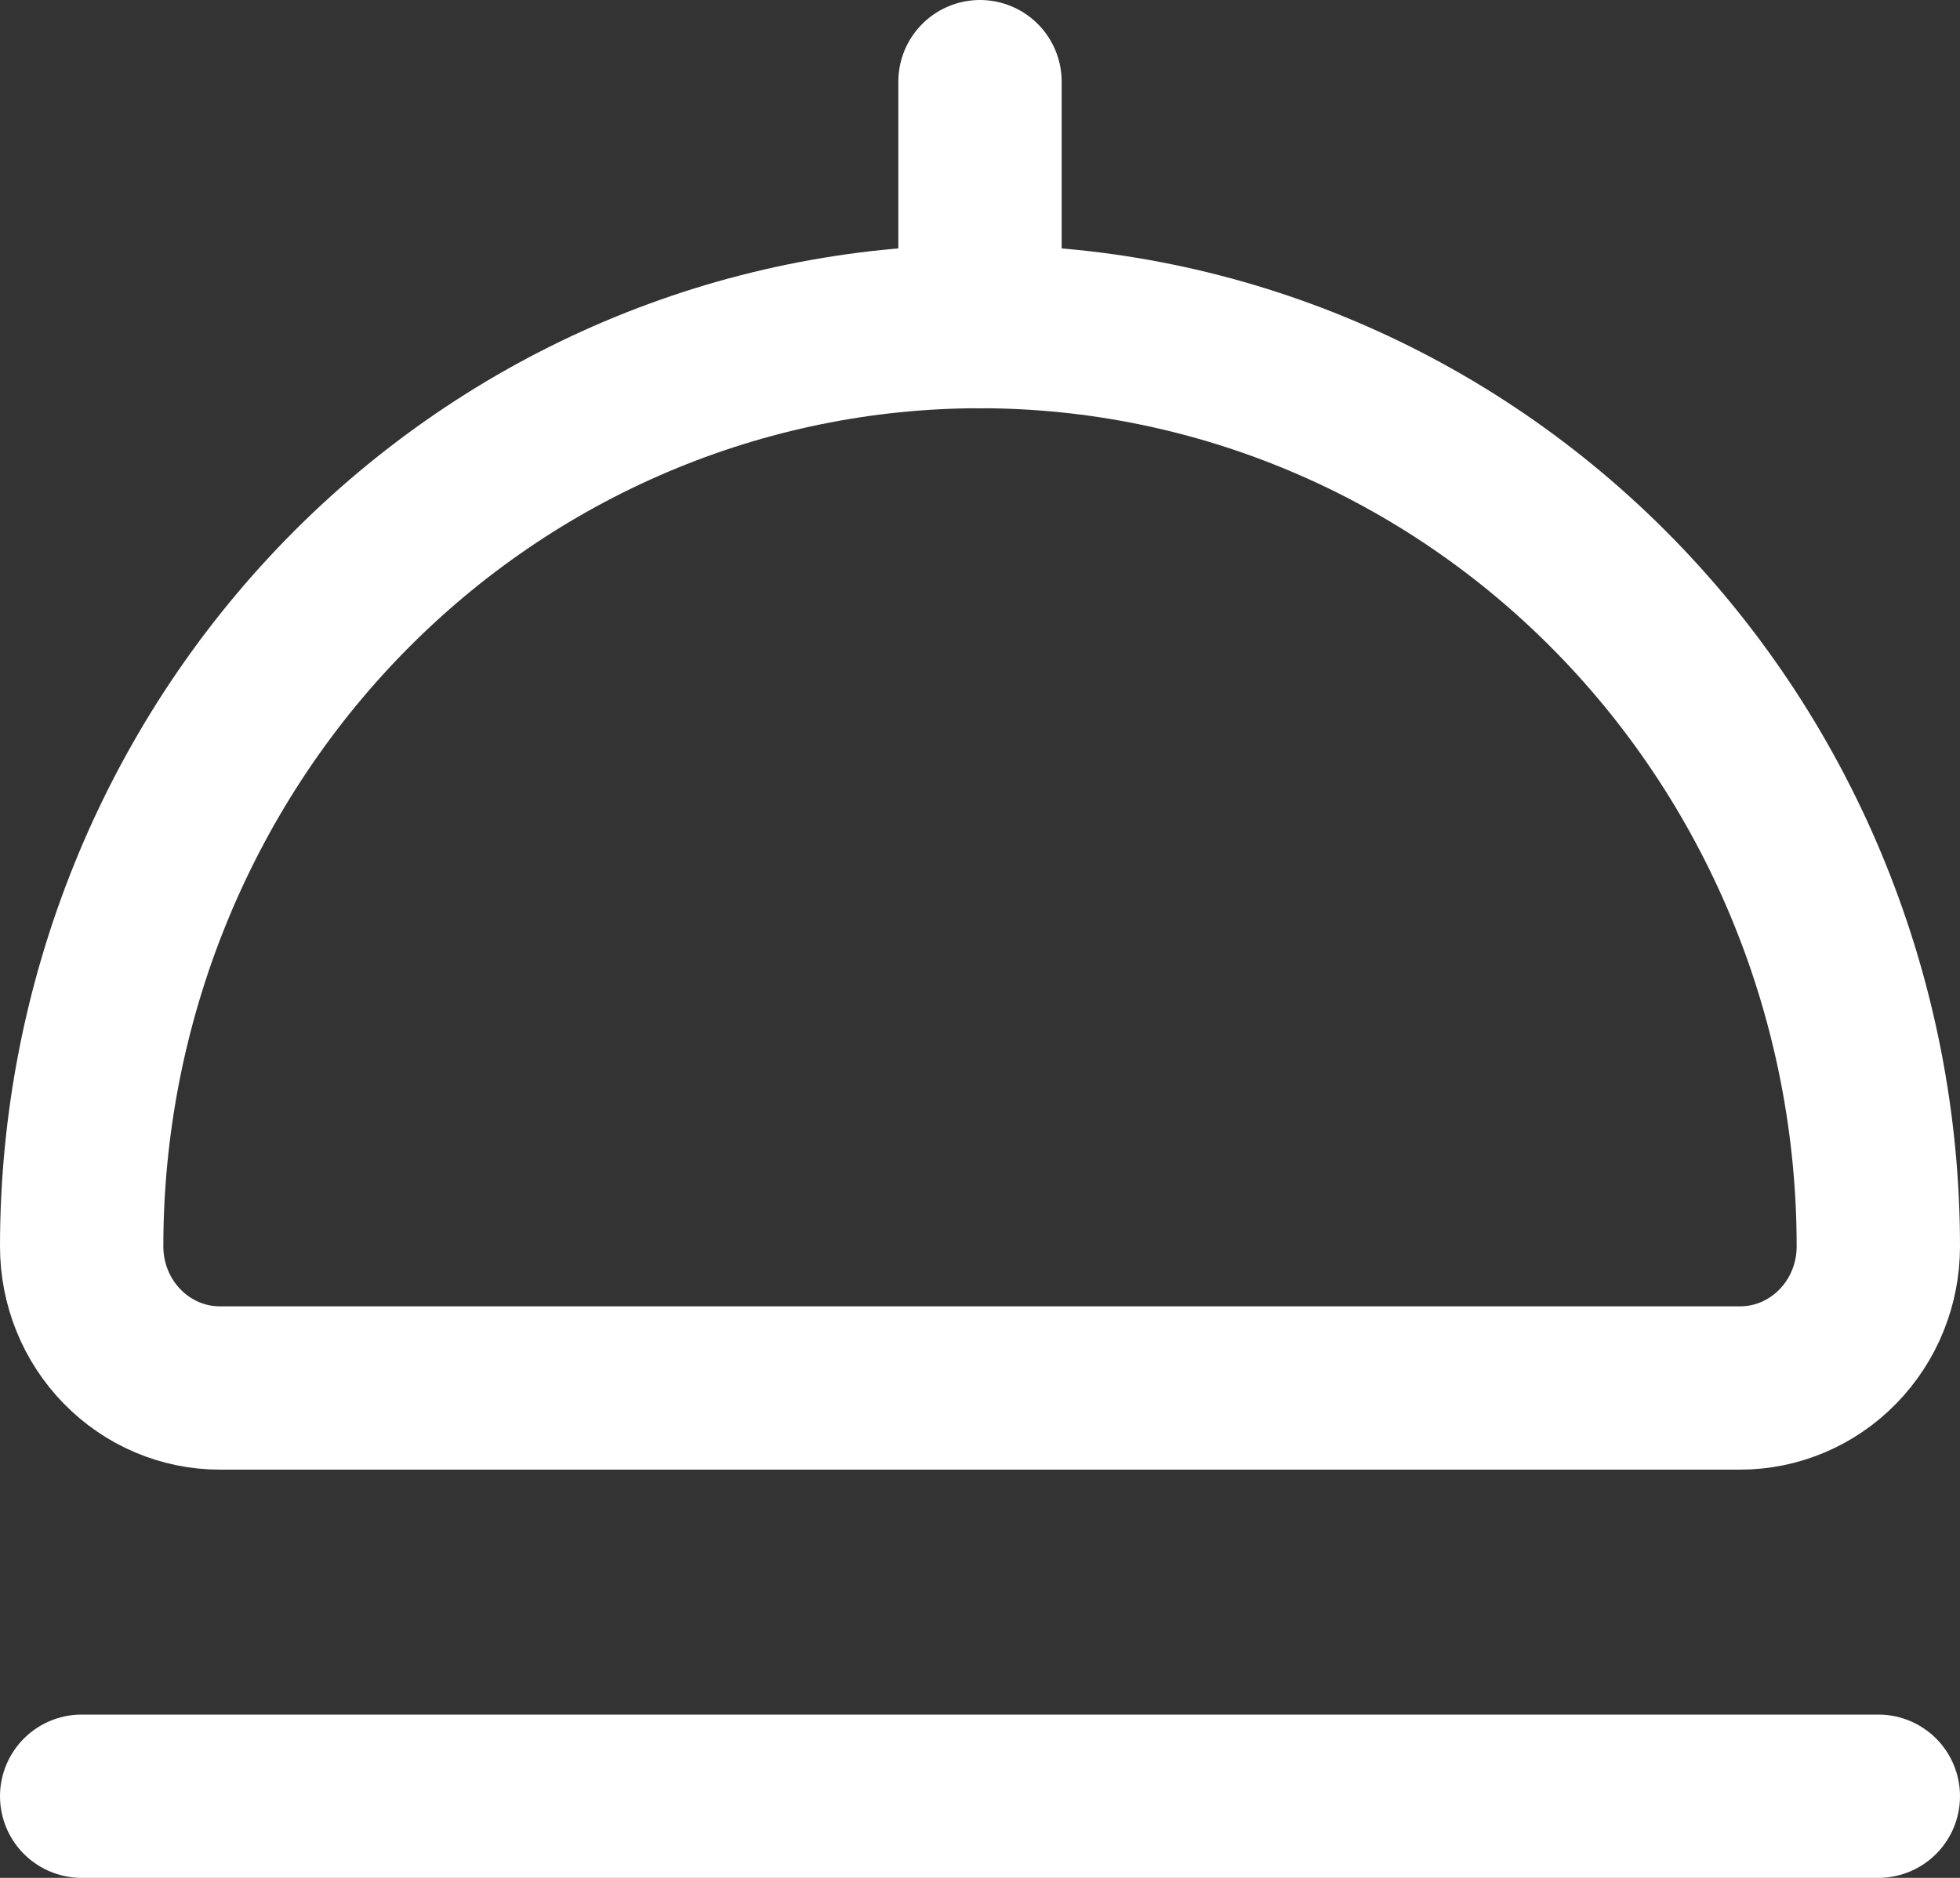 <svg width="24" height="23" viewBox="0 0 24 23" fill="none" xmlns="http://www.w3.org/2000/svg">
<rect x="0" y="0" width="24" height="23" fill="#333333" stroke="none"/>
<path d="M12 4C14.917 4 17.715 5.187 19.778 7.3C21.841 9.413 23 12.279 23 15.267C23 15.726 22.822 16.167 22.504 16.492C22.187 16.817 21.756 17 21.308 17H2.692C2.243 17 1.813 16.817 1.496 16.492C1.178 16.167 1 15.726 1 15.267C1 12.279 2.159 9.413 4.222 7.3C6.285 5.187 9.083 4 12 4Z" stroke="white" stroke-width="2" stroke-linecap="round" stroke-linejoin="round"/>
<path d="M12 4V1" stroke="white" stroke-width="2" stroke-linecap="round" stroke-linejoin="round"/>
<path d="M1 22H23" stroke="white" stroke-width="2" stroke-linecap="round" stroke-linejoin="round"/>
</svg>
